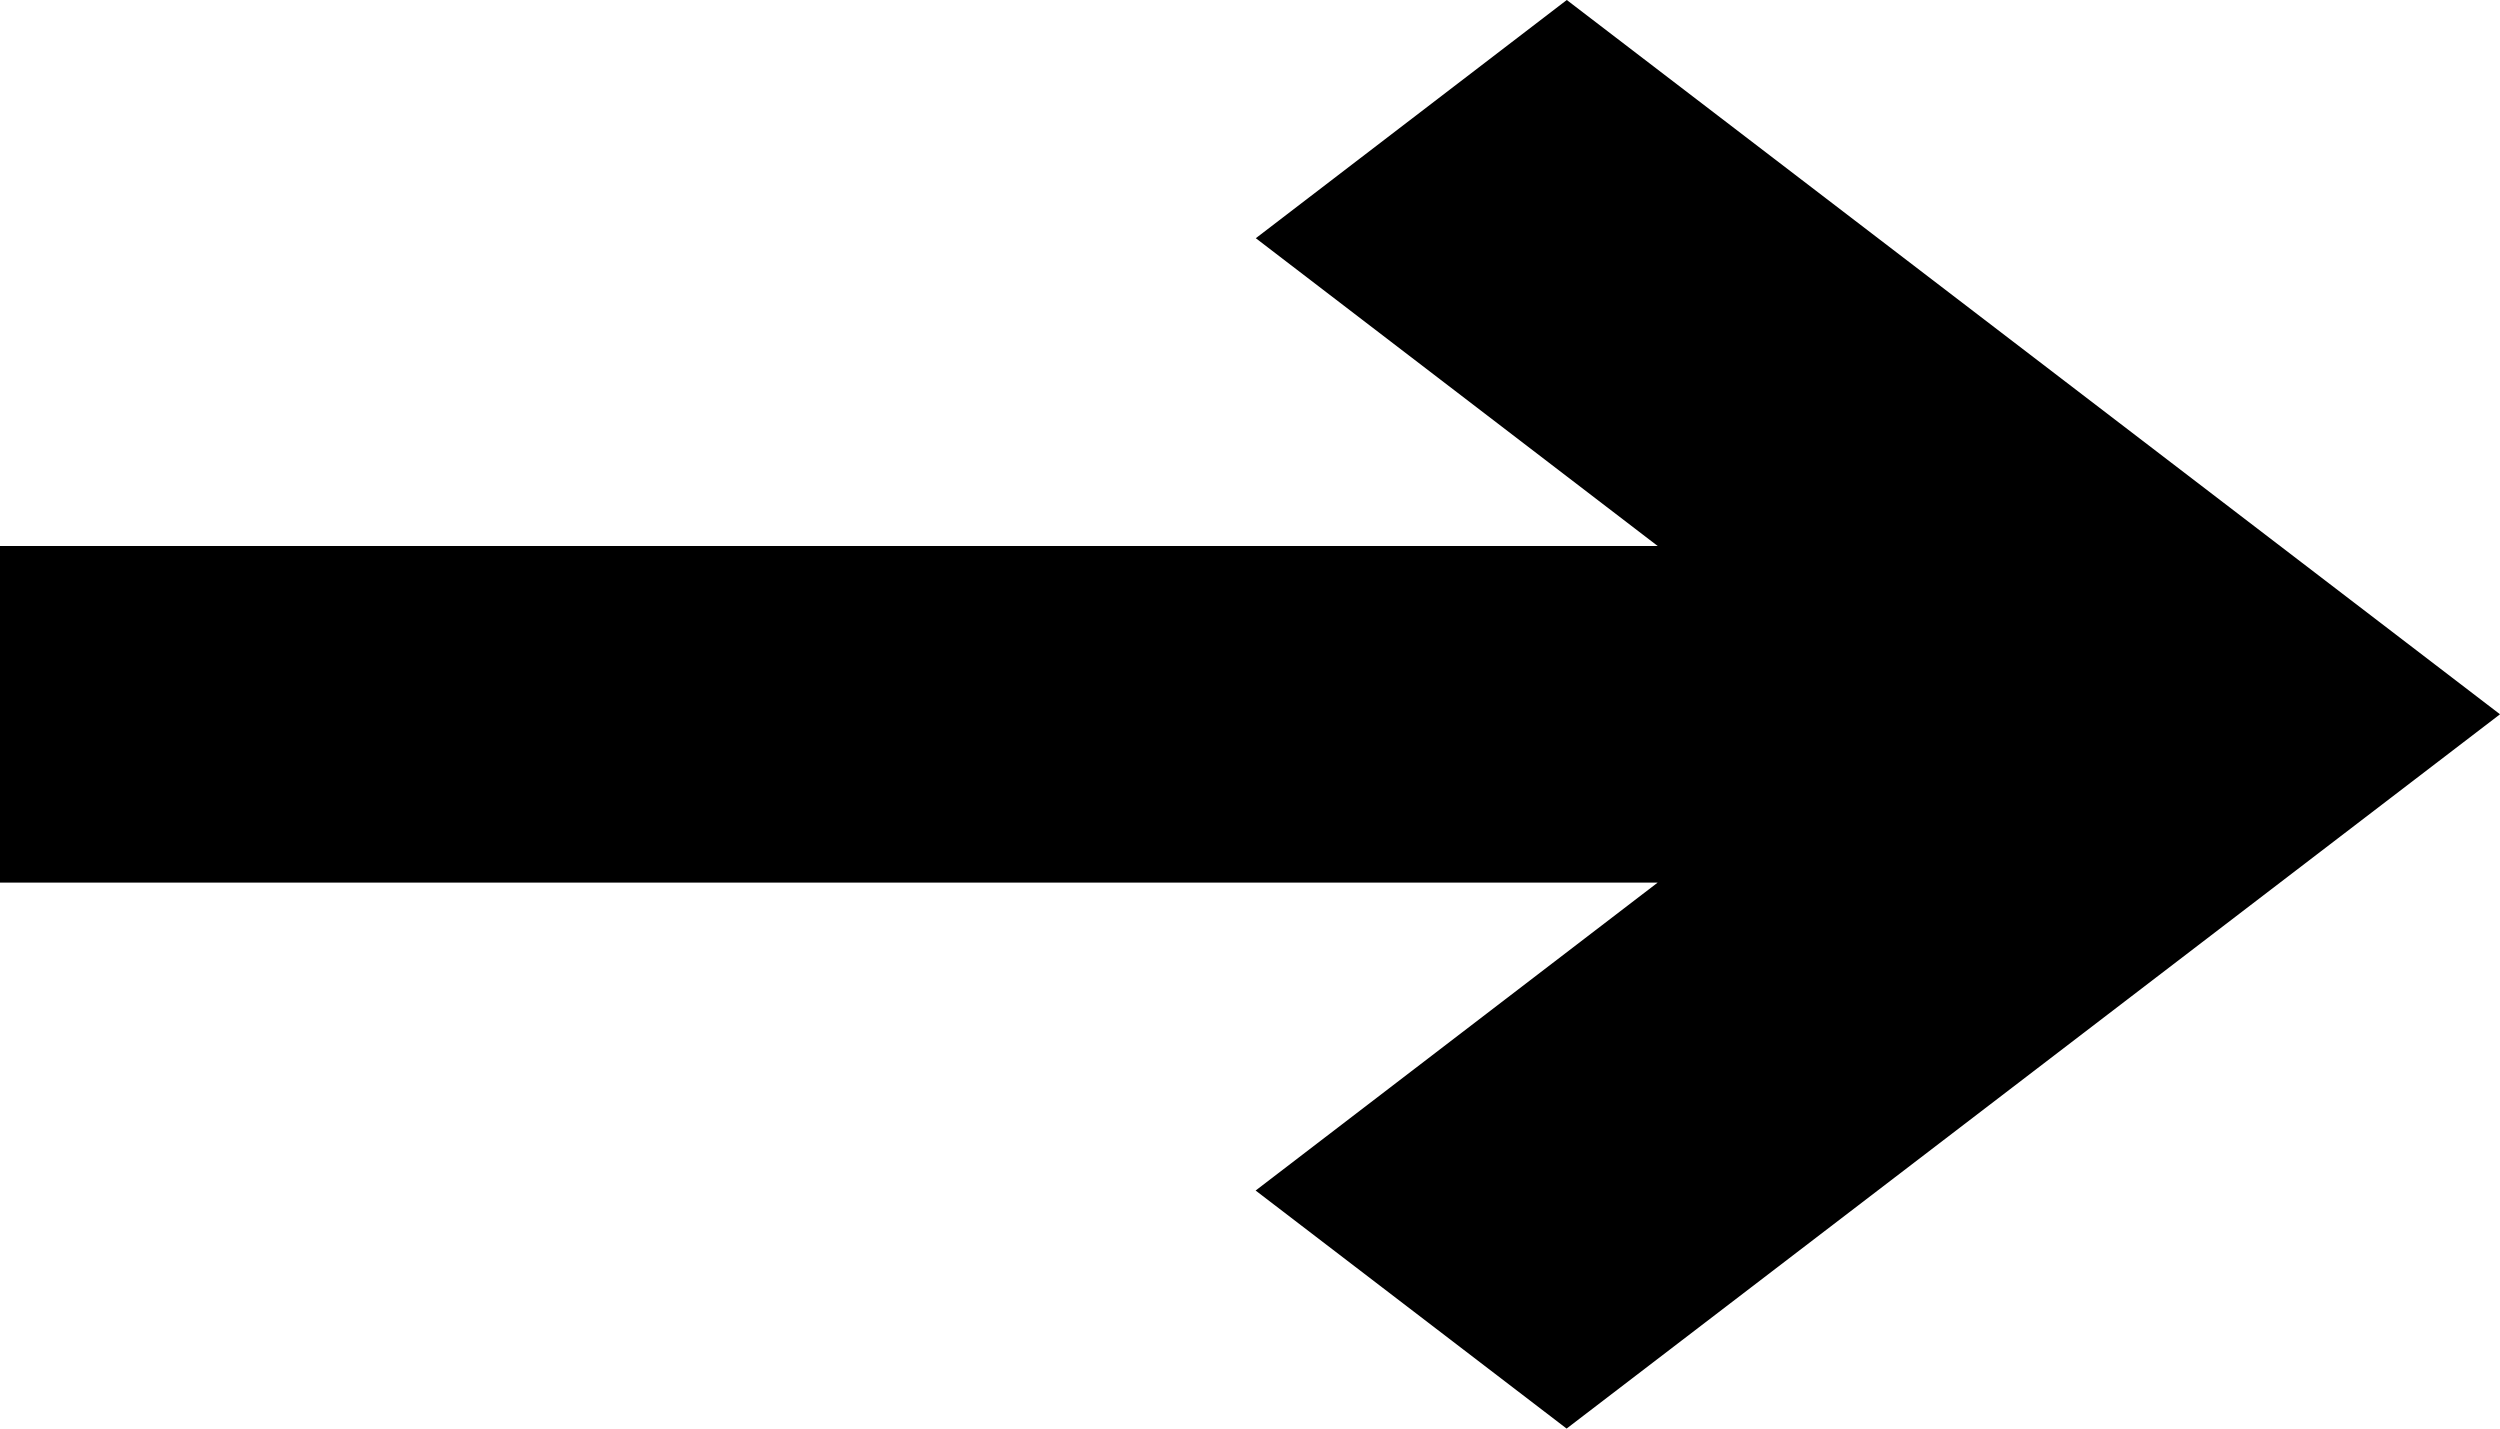 <svg width="28" height="16" viewBox="0 0 28 16" fill="none" xmlns="http://www.w3.org/2000/svg">
<path d="M14.063 13.334L17.546 16L28 8L17.548 0L14.065 2.668L18.566 6.115L4.76837e-07 6.115V9.885L18.566 9.885L14.063 13.334Z" fill="black"/>
</svg>
